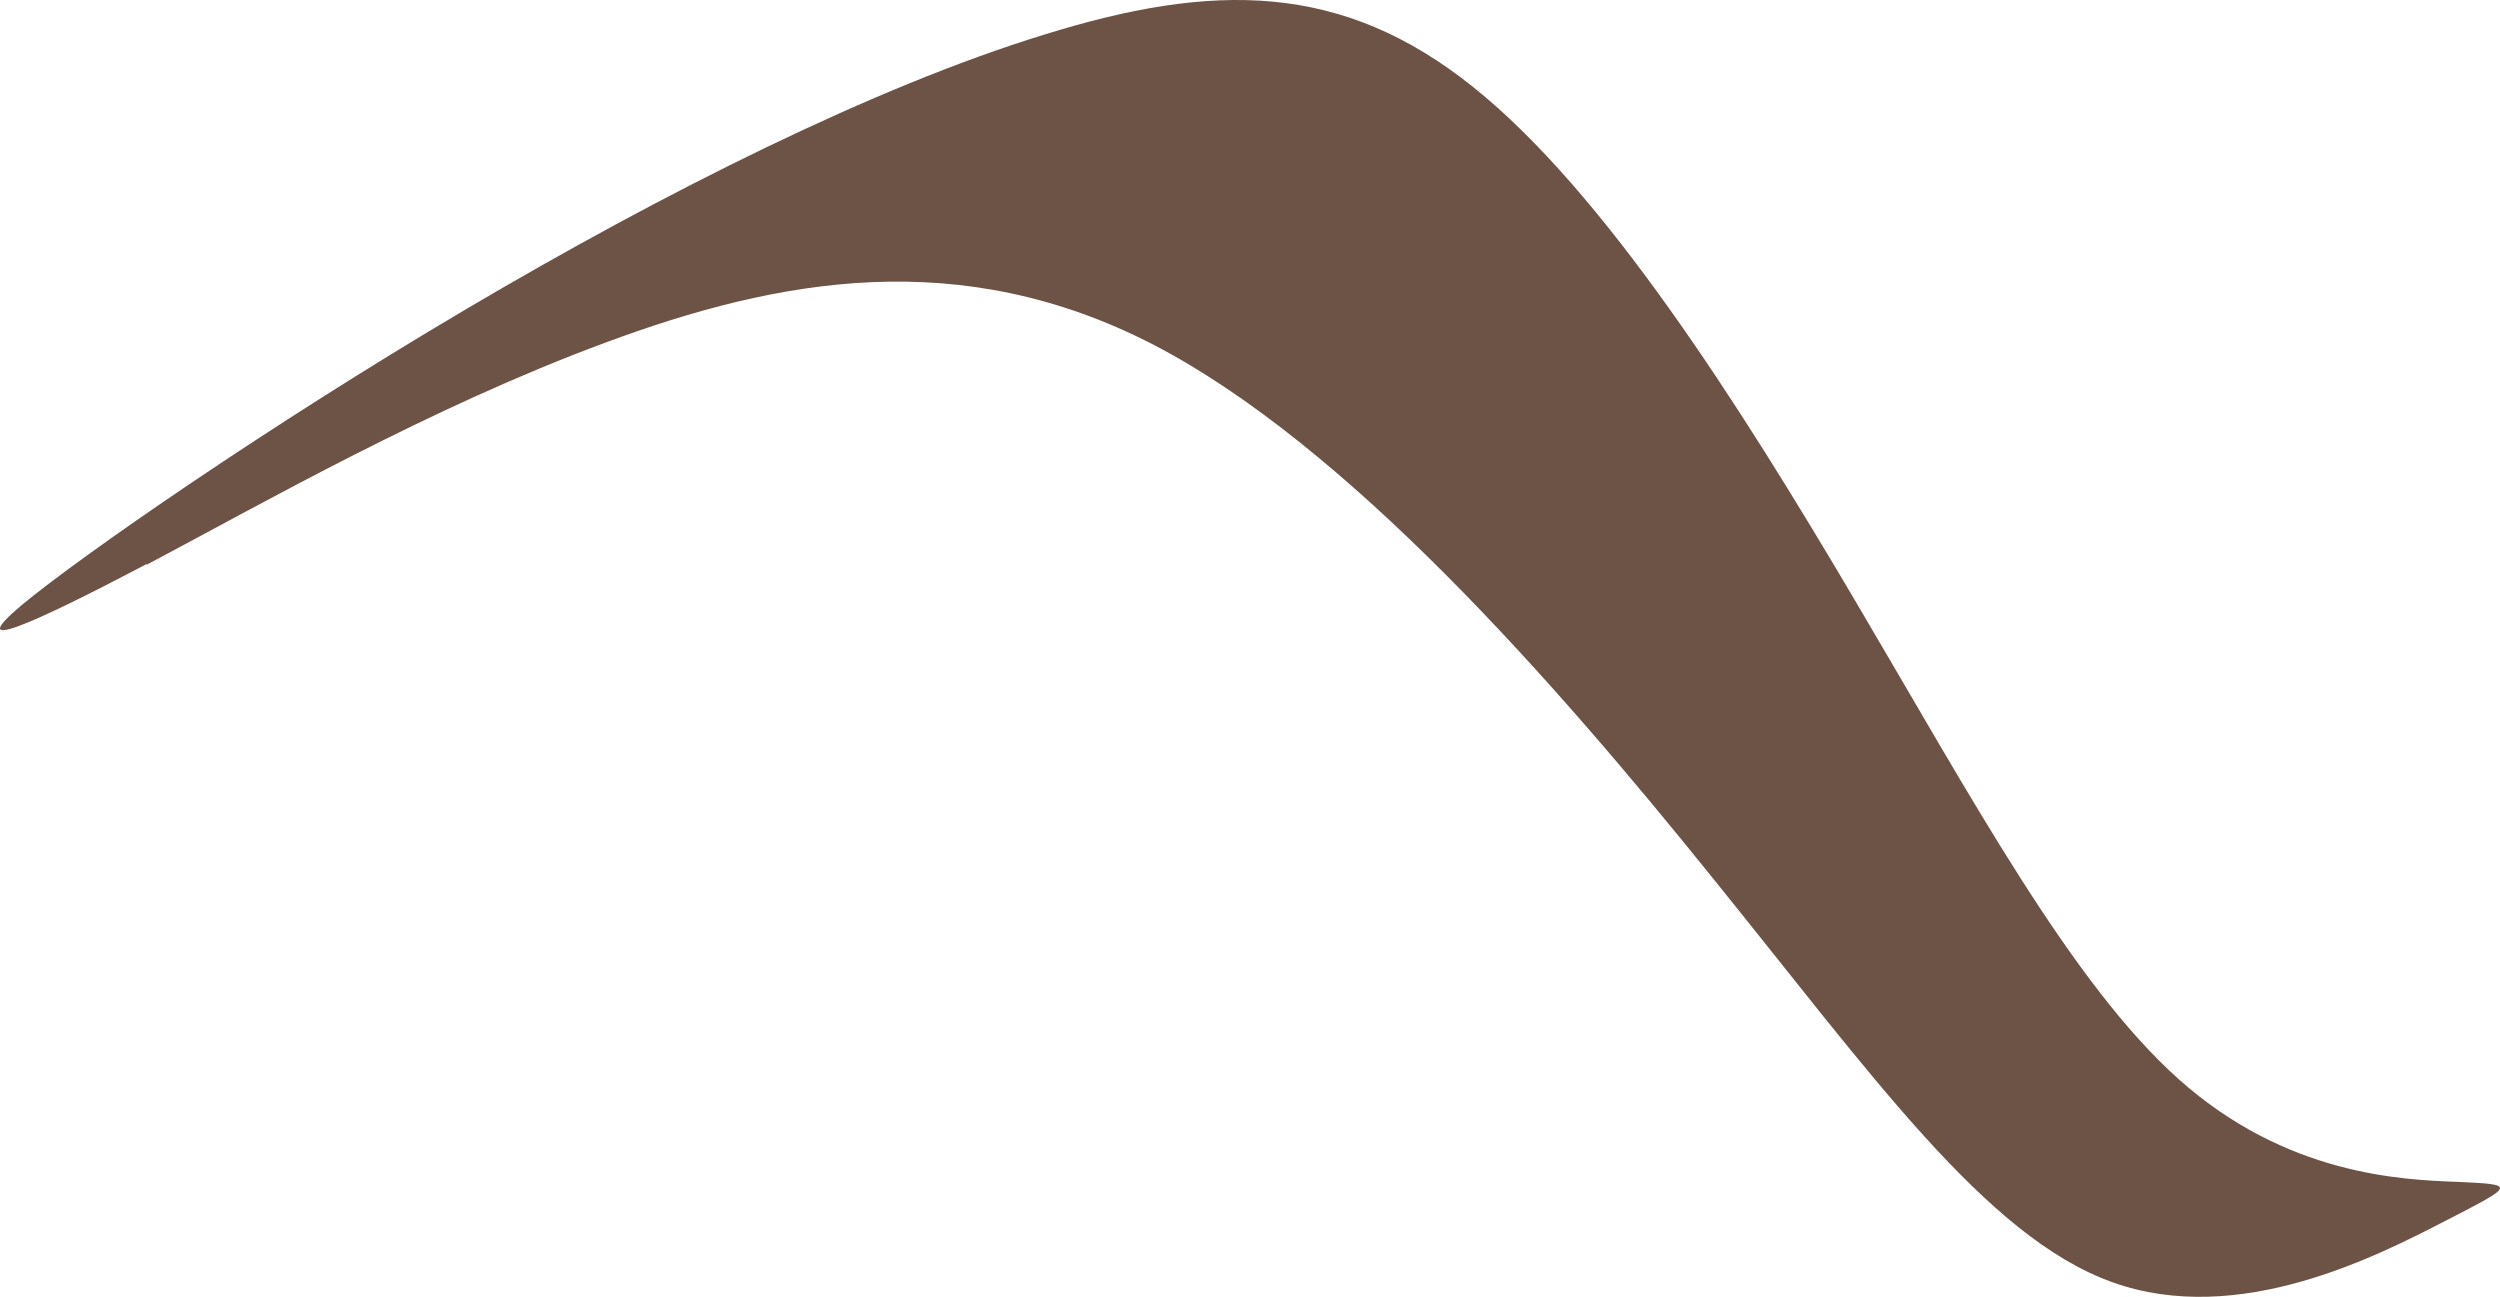 <?xml version="1.0" encoding="UTF-8" standalone="no"?>
<svg
   xmlns:dc="http://purl.org/dc/elements/1.1/"
   xmlns:cc="http://creativecommons.org/ns#"
   xmlns:rdf="http://www.w3.org/1999/02/22-rdf-syntax-ns#"
   xmlns:svg="http://www.w3.org/2000/svg"
   xmlns="http://www.w3.org/2000/svg"
   xmlns:sodipodi="http://sodipodi.sourceforge.net/DTD/sodipodi-0.dtd"
   xmlns:inkscape="http://www.inkscape.org/namespaces/inkscape"
   xml:space="preserve"
   width="36.375mm"
   height="18.869mm"
   version="1.1"
   style="clip-rule:evenodd;fill-rule:evenodd;image-rendering:optimizeQuality;shape-rendering:geometricPrecision;text-rendering:geometricPrecision"
   viewBox="0 0 3637.507 1886.912"
   id="svg10"
   sodipodi:docname="pasemko4.svg"
   inkscape:version="1.0.1 (3bc2e813f5, 2020-09-07)"><sodipodi:namedview
   pagecolor="#ffffff"
   bordercolor="#666666"
   borderopacity="1"
   objecttolerance="10"
   gridtolerance="10"
   guidetolerance="10"
   inkscape:pageopacity="0"
   inkscape:pageshadow="2"
   inkscape:window-width="1858"
   inkscape:window-height="1057"
   id="namedview12"
   showgrid="false"
   inkscape:zoom="1.1162388"
   inkscape:cx="-212.05094"
   inkscape:cy="60.043429"
   inkscape:window-x="54"
   inkscape:window-y="-8"
   inkscape:window-maximized="1"
   inkscape:current-layer="svg10" />
 <defs
   id="defs4">
  <style
   type="text/css"
   id="style2">
   <![CDATA[
    .fil0 {fill:#6D5346}
   ]]>
  </style>
 </defs>
 <g
   id="Warstwa_x0020_1"
   transform="translate(-20460.514,-8911.351)">
  <path
   class="fil0"
   d="m 20674,9733 c 170,-90 413,-229 667,-323 253,-94 517,-142 798,3 281,146 580,486 812,774 233,288 399,524 583,590 184,66 385,-38 486,-90 101,-52 101,-52 17,-56 -83,-3 -250,-10 -406,-149 -156,-139 -302,-410 -472,-698 -170,-288 -365,-594 -555,-746 -191,-153 -378,-153 -625,-76 -247,76 -552,229 -840,399 -288,170 -559,358 -646,430 -87,73 10,31 181,-59 z"
   id="path7" />
 </g>
</svg>

